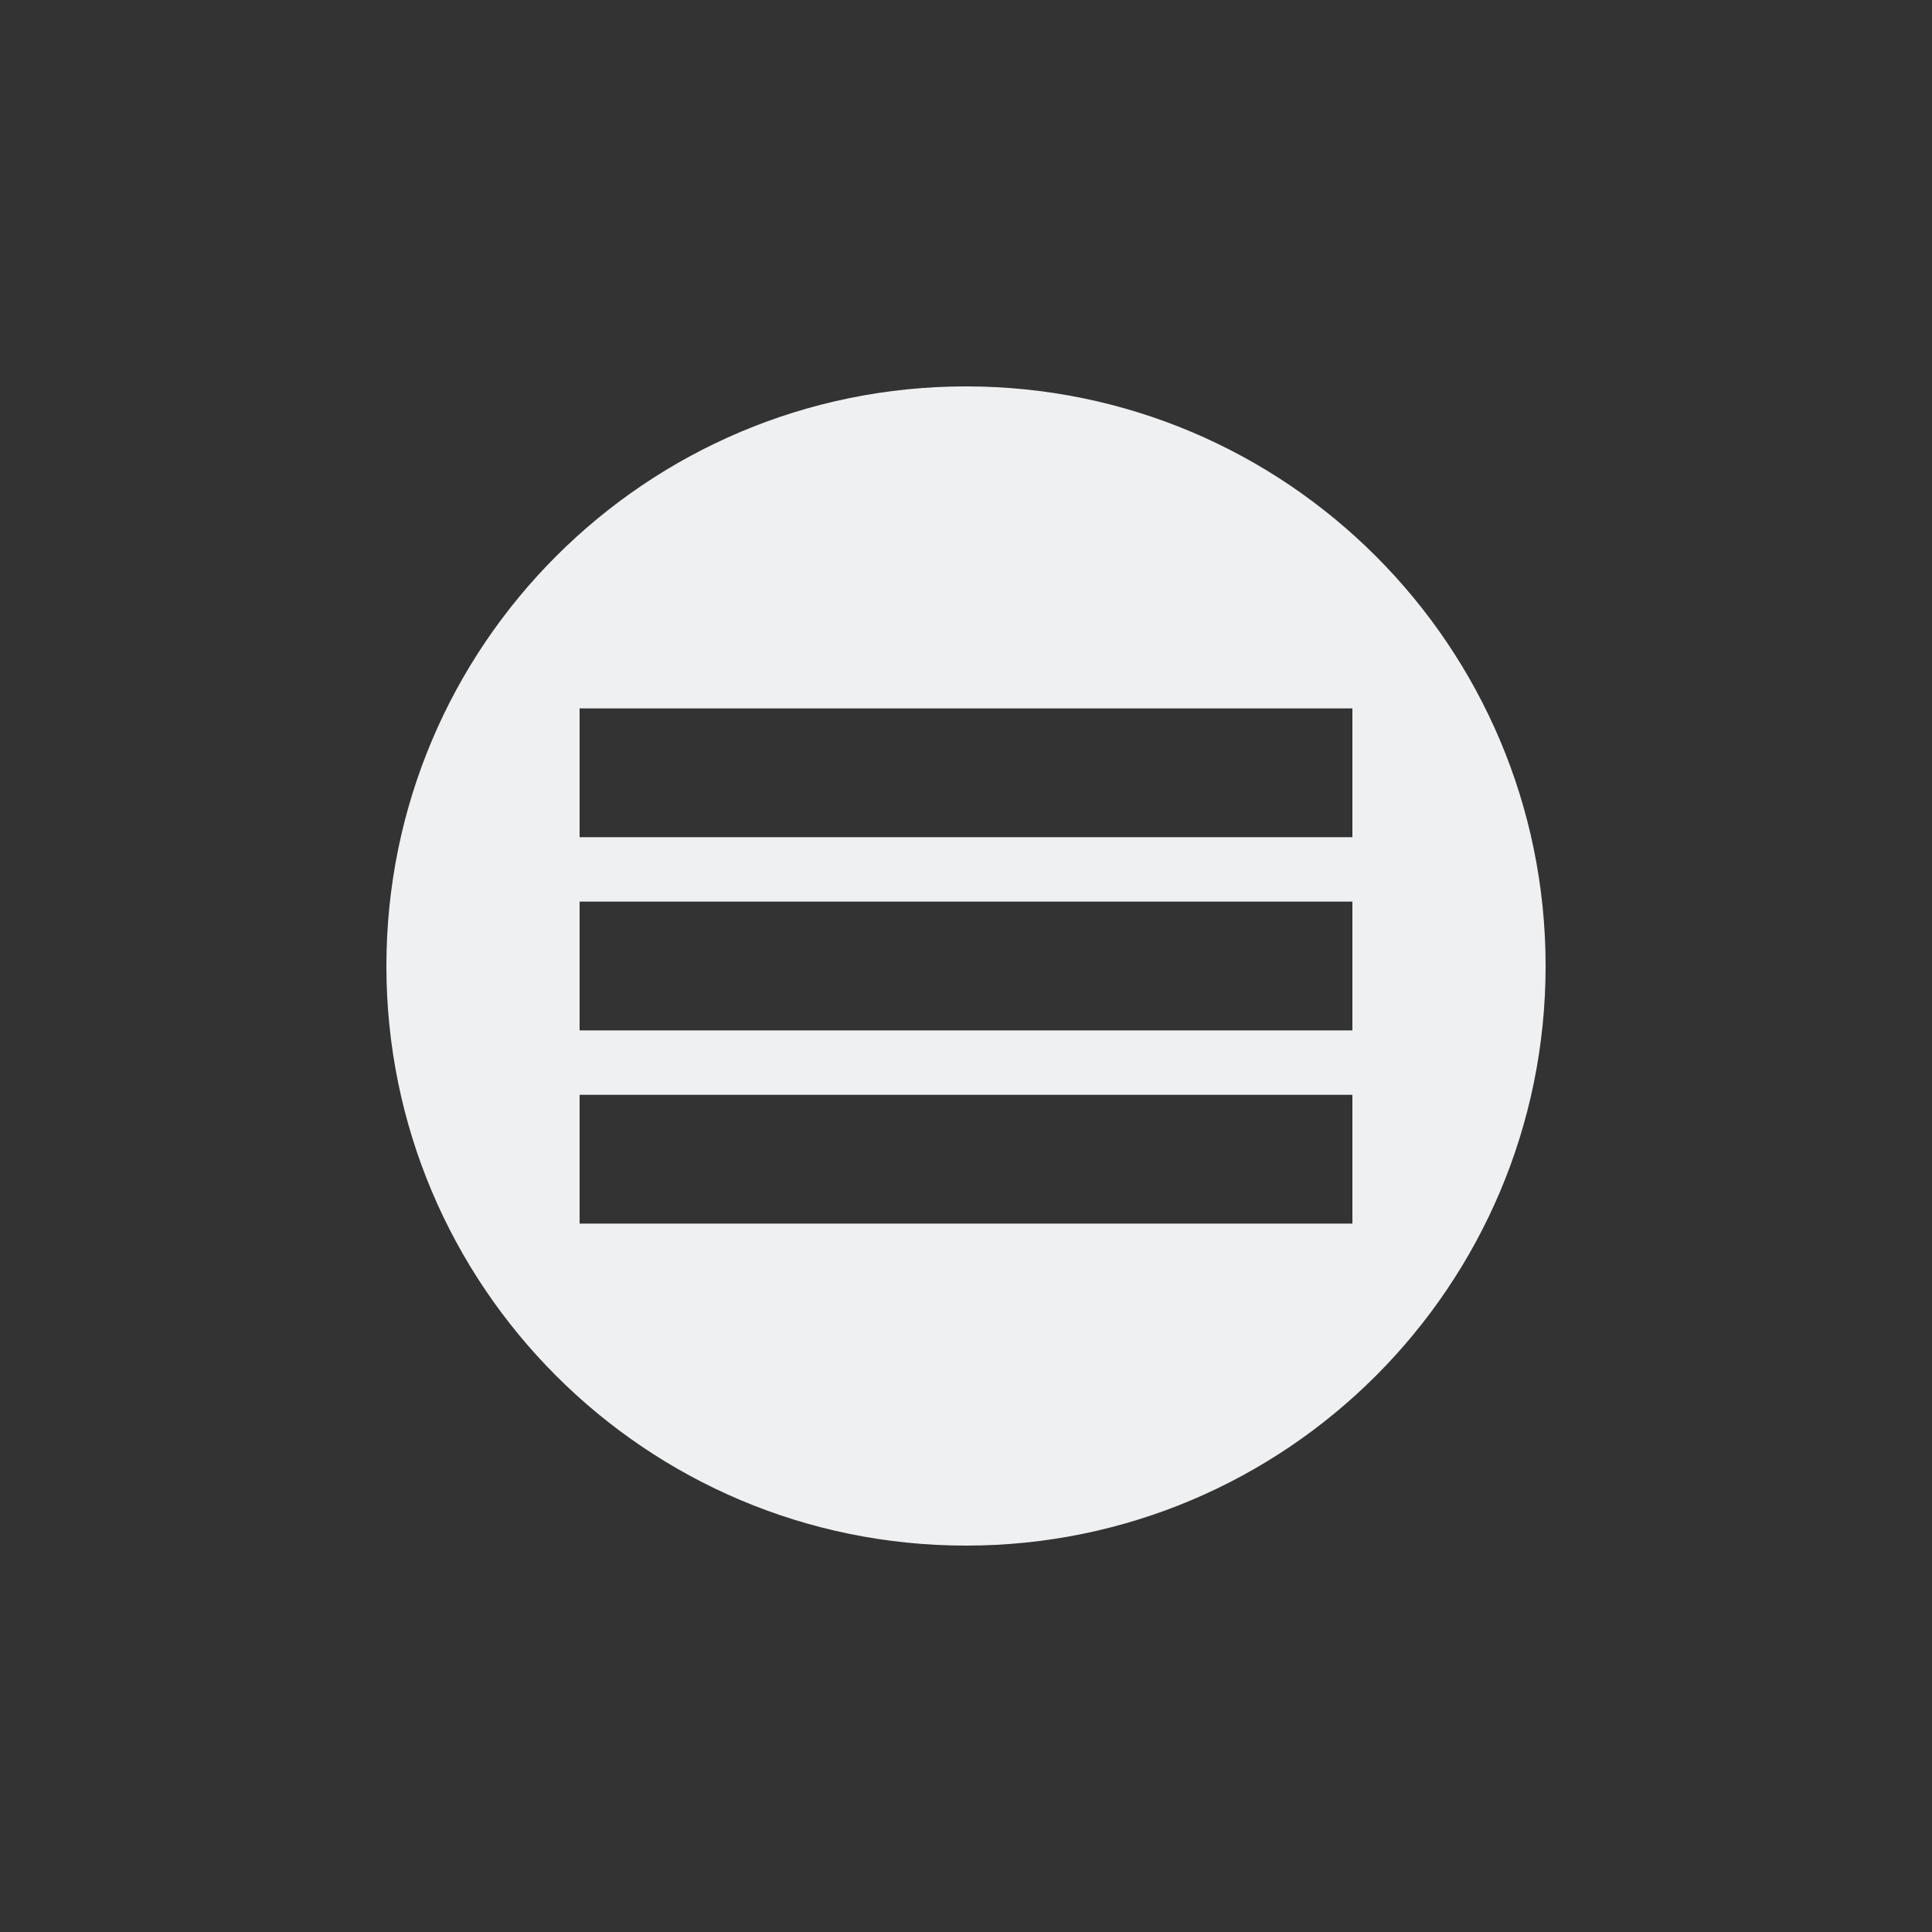 <svg xmlns="http://www.w3.org/2000/svg" viewBox="0 0 30 30"><rect x="0" y="0" width="30" height="30" fill="#333333" stroke="none"/><path d="m568.72 581.12c-4.971 0-9 4.03-9 9 0 4.971 4.03 9 9 9 4.971 0 9-4.03 9-9 0-4.971-4.03-9-9-9m-6 5h12v2h-12v-2m0 3h12v2h-12v-2m0 3h12v2h-12v-2" fill="#eff0f1" transform="translate(-553.72-575.12)"/></svg>